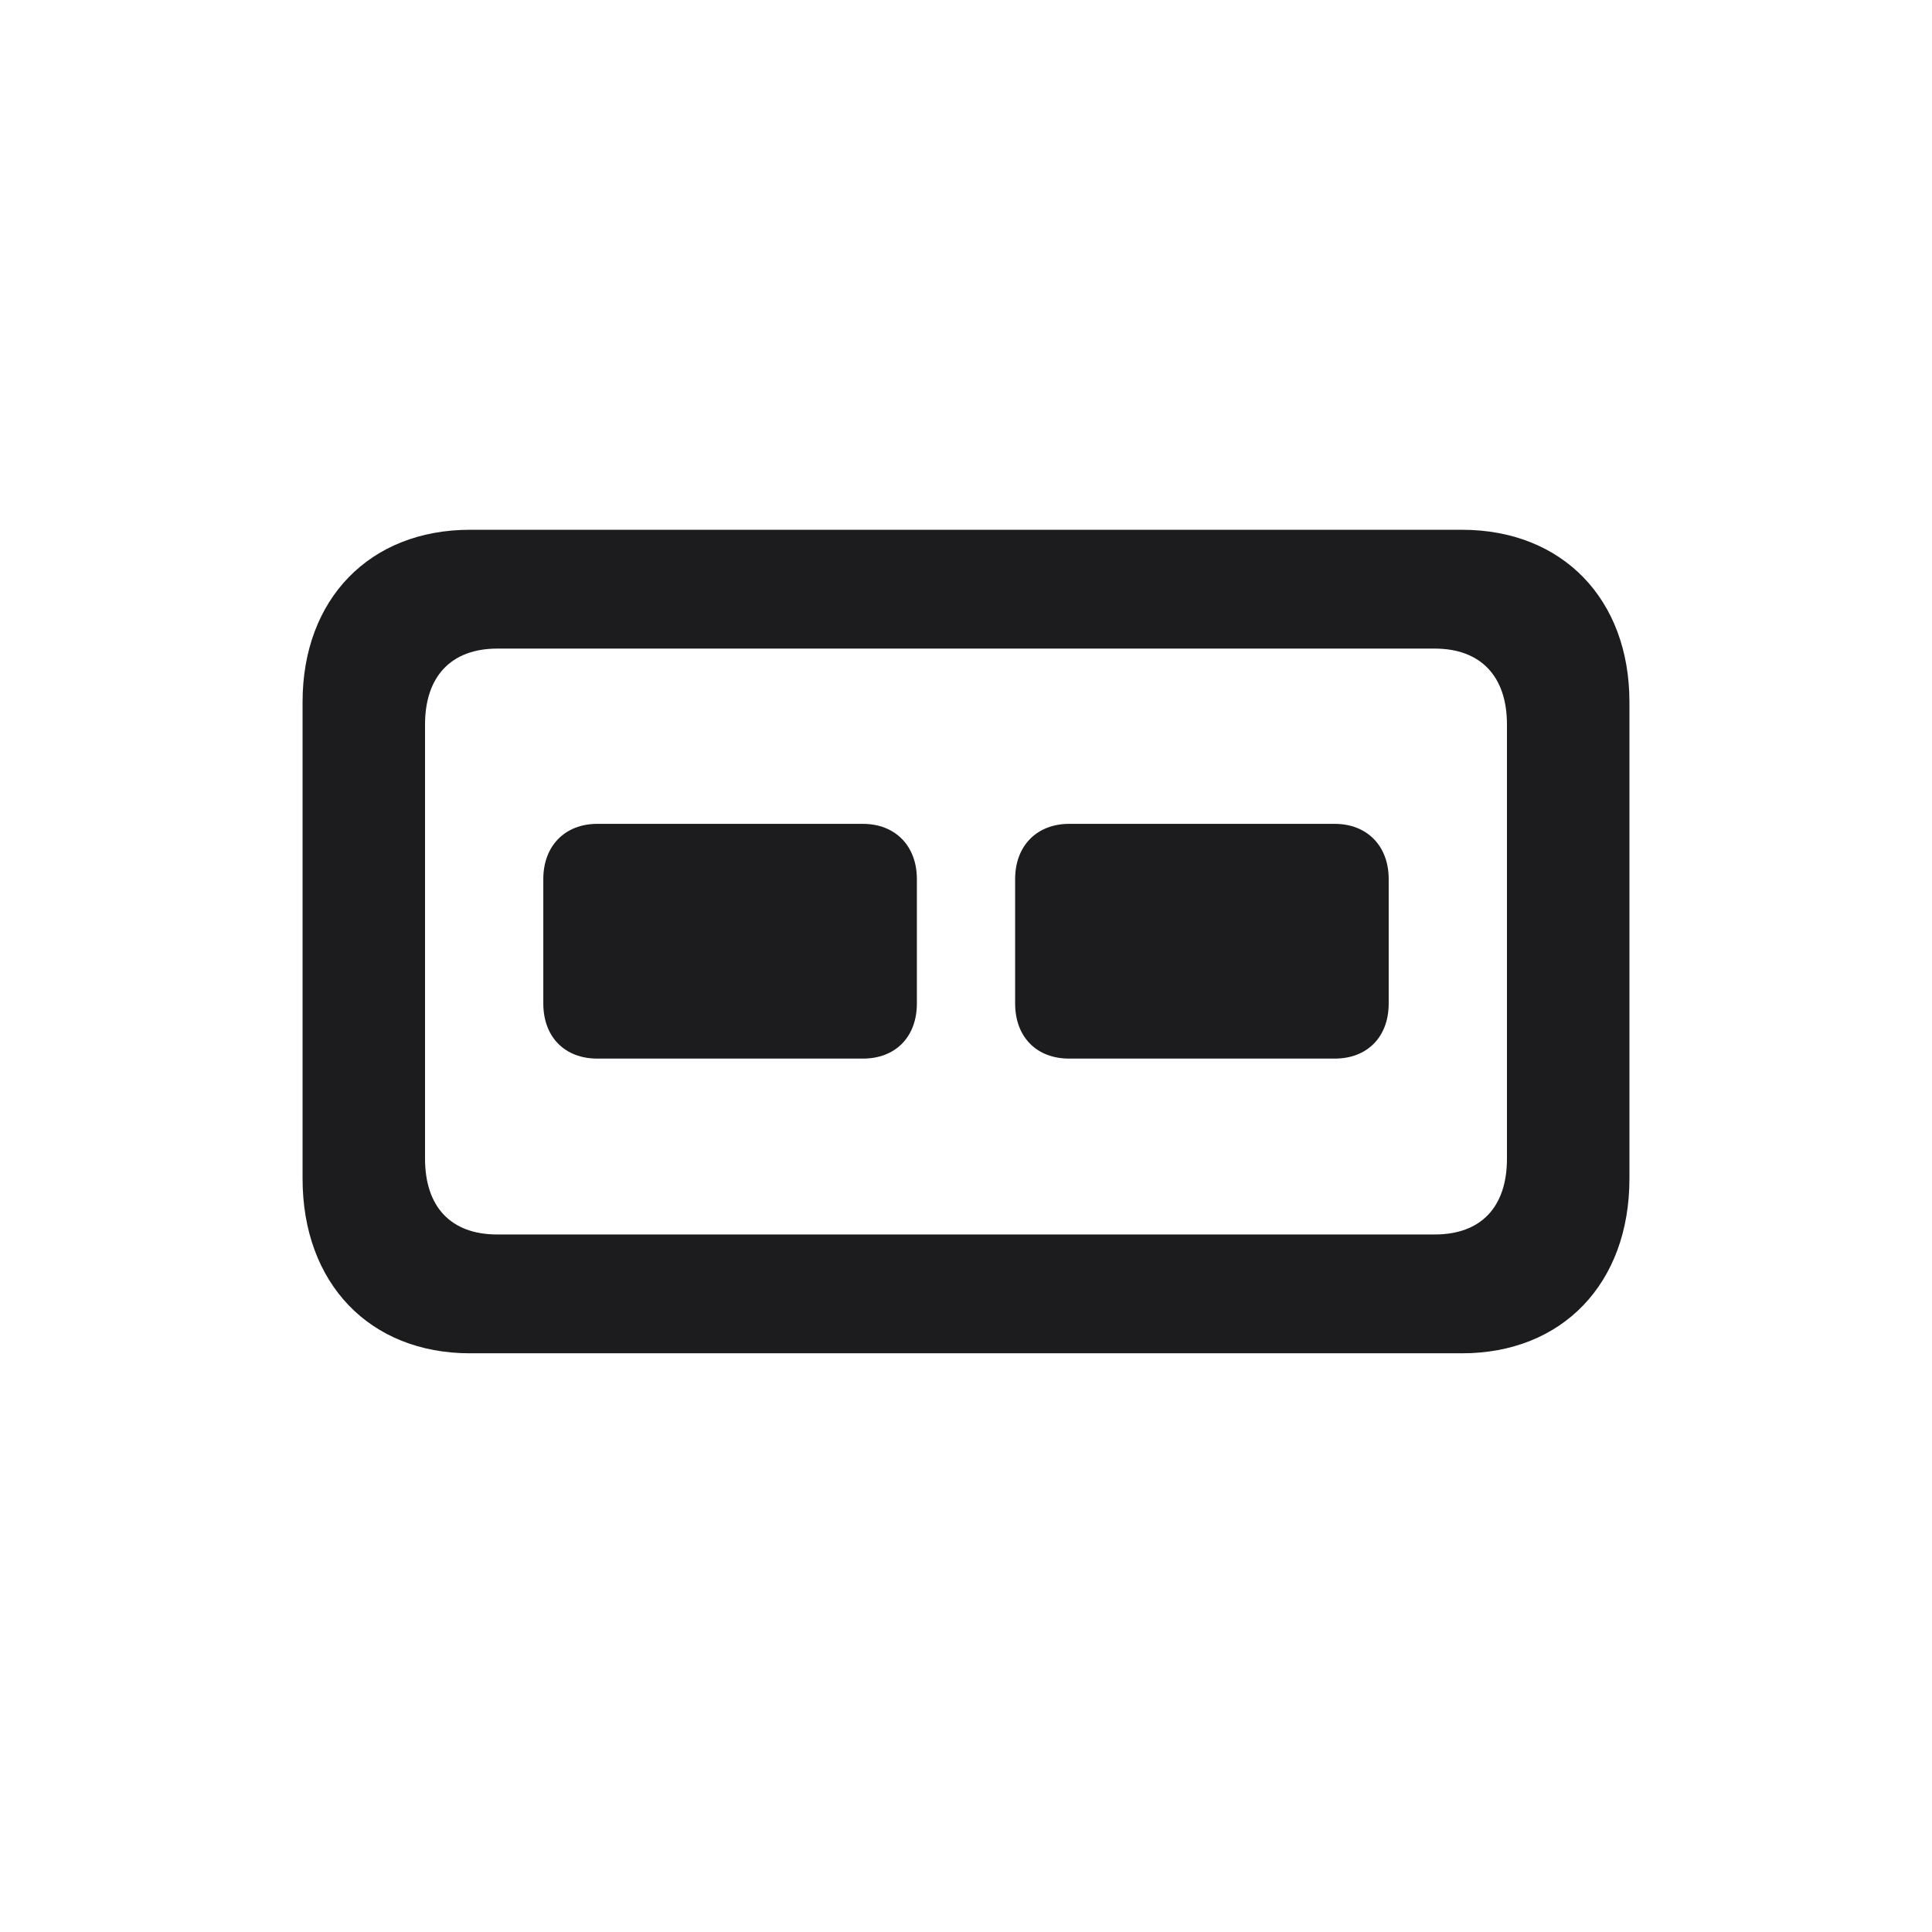 <svg width="28" height="28" viewBox="0 0 28 28" fill="none" xmlns="http://www.w3.org/2000/svg">
<path d="M6.811 19.613H21.189C22.64 19.613 23.615 18.602 23.615 17.082V10.174C23.615 8.68 22.64 7.678 21.189 7.678H6.811C5.36 7.678 4.385 8.68 4.385 10.174V17.082C4.385 18.602 5.36 19.613 6.811 19.613ZM7.206 17.891C6.538 17.891 6.16 17.495 6.16 16.792V10.499C6.16 9.805 6.538 9.4 7.206 9.4H20.794C21.462 9.4 21.84 9.805 21.84 10.499V16.792C21.84 17.495 21.462 17.891 20.794 17.891H7.206ZM8.656 15.342H12.506C12.972 15.342 13.288 15.034 13.288 14.542V12.74C13.288 12.257 12.972 11.94 12.506 11.94H8.656C8.19 11.94 7.874 12.257 7.874 12.74V14.542C7.874 15.034 8.19 15.342 8.656 15.342ZM15.494 15.342H19.344C19.81 15.342 20.126 15.034 20.126 14.542V12.74C20.126 12.257 19.81 11.94 19.344 11.94H15.494C15.028 11.94 14.712 12.257 14.712 12.74V14.542C14.712 15.034 15.028 15.342 15.494 15.342Z" fill="#1C1C1E"/>
</svg>
